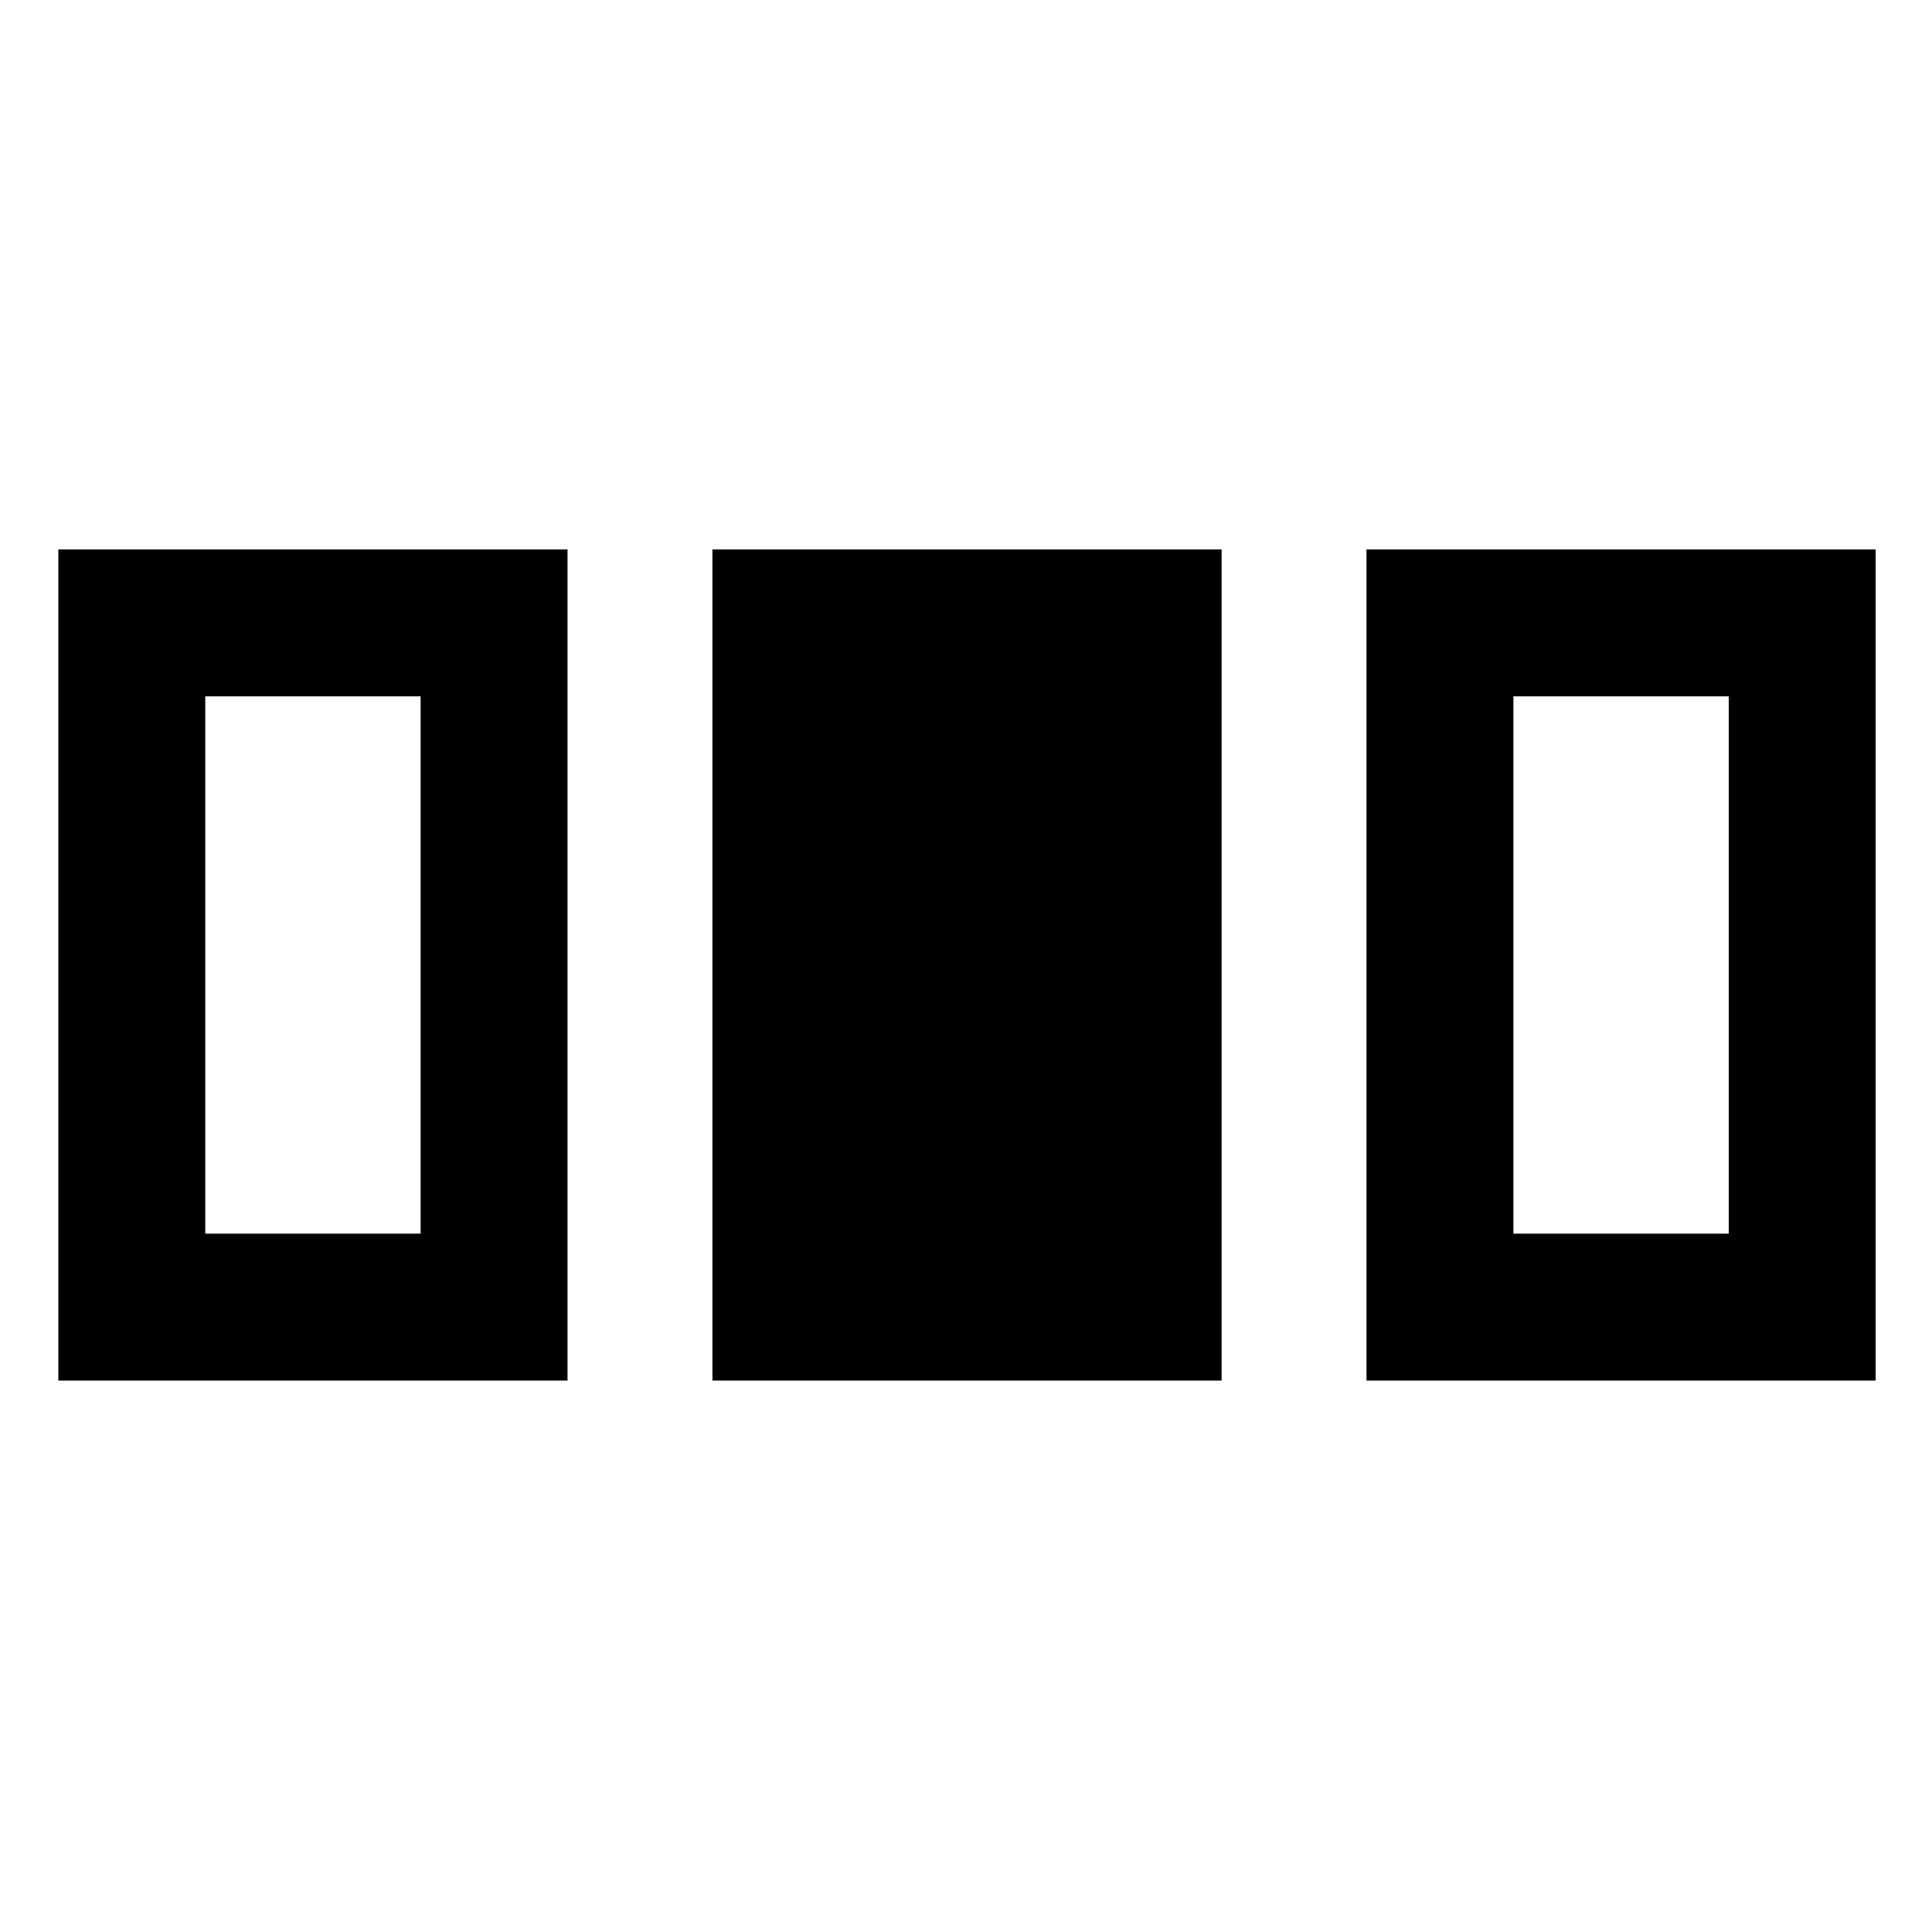 <svg xmlns="http://www.w3.org/2000/svg" height="48" viewBox="0 96 960 960" width="48"><path d="M29 782V369h253v413H29Zm325 0V369h253v413H354Zm325 0V369h253v413H679Zm-577-73h107V442H102v267Zm650 0h107V442H752v267Z"/></svg>